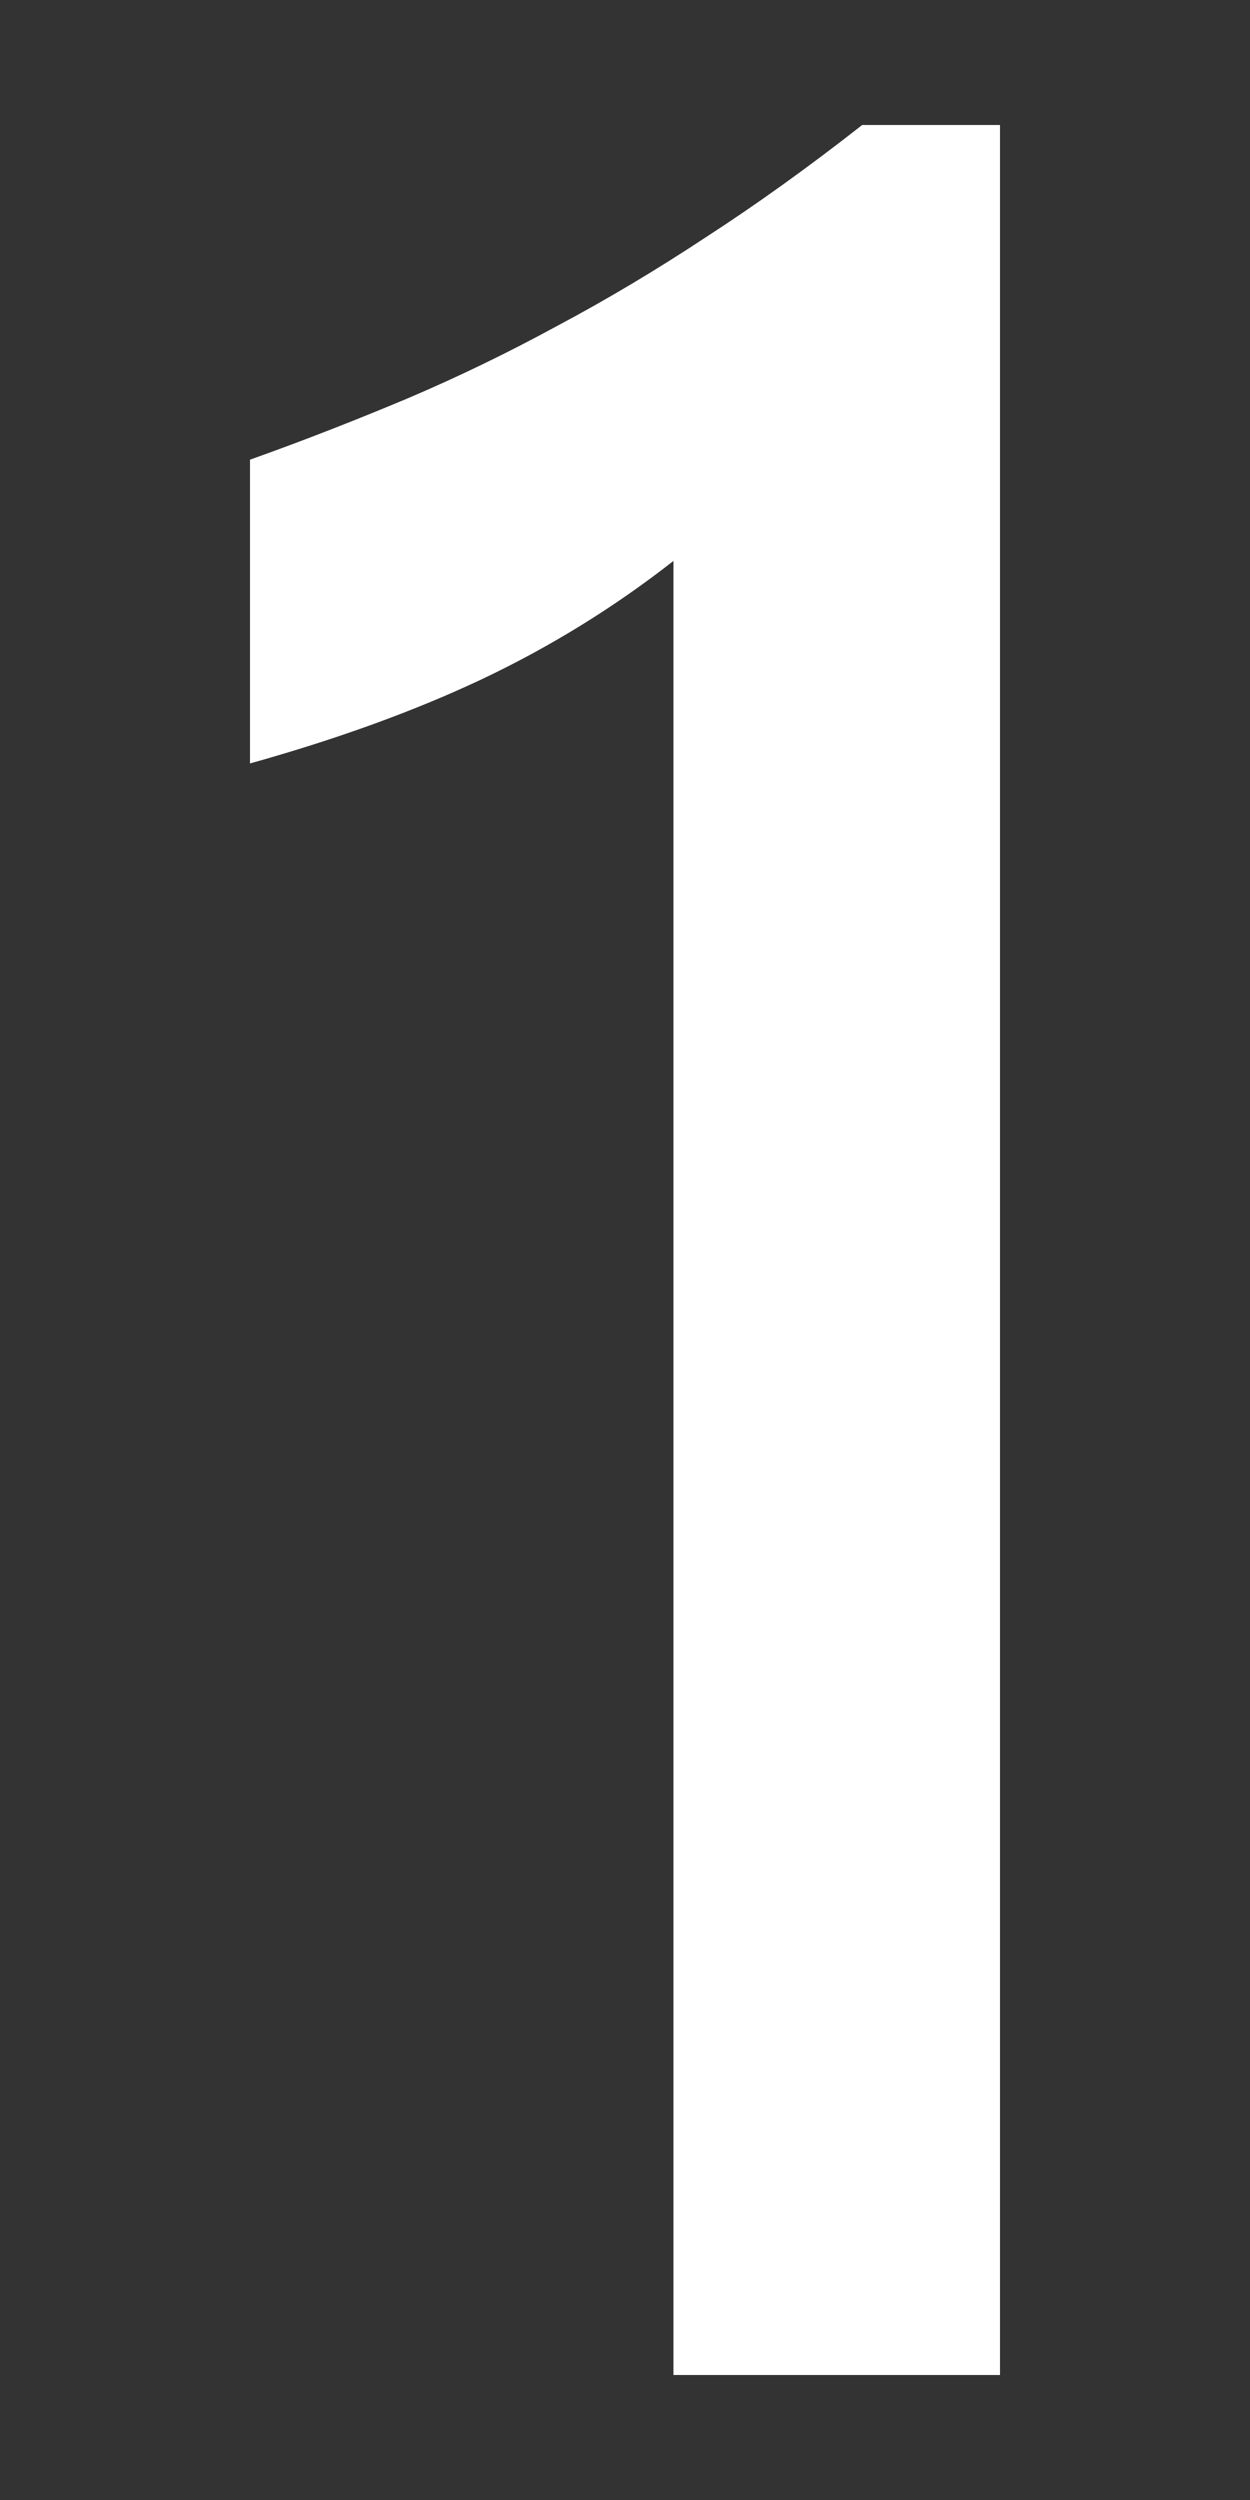 <svg width="4" height="8" viewBox="0 0 4 8" fill="none" xmlns="http://www.w3.org/2000/svg">
<rect x="0" y="0" width="4" height="8" fill="#333333" stroke="none"/>
<path d="M3.2 0.4V7.6H2.155V1.795C1.966 1.943 1.762 2.069 1.543 2.173C1.327 2.275 1.079 2.365 0.8 2.443V1.471C0.974 1.409 1.142 1.343 1.304 1.275C1.466 1.206 1.625 1.129 1.781 1.044C1.941 0.959 2.1 0.864 2.259 0.759C2.421 0.654 2.587 0.535 2.759 0.4H3.2Z" fill="white"/>
</svg>
